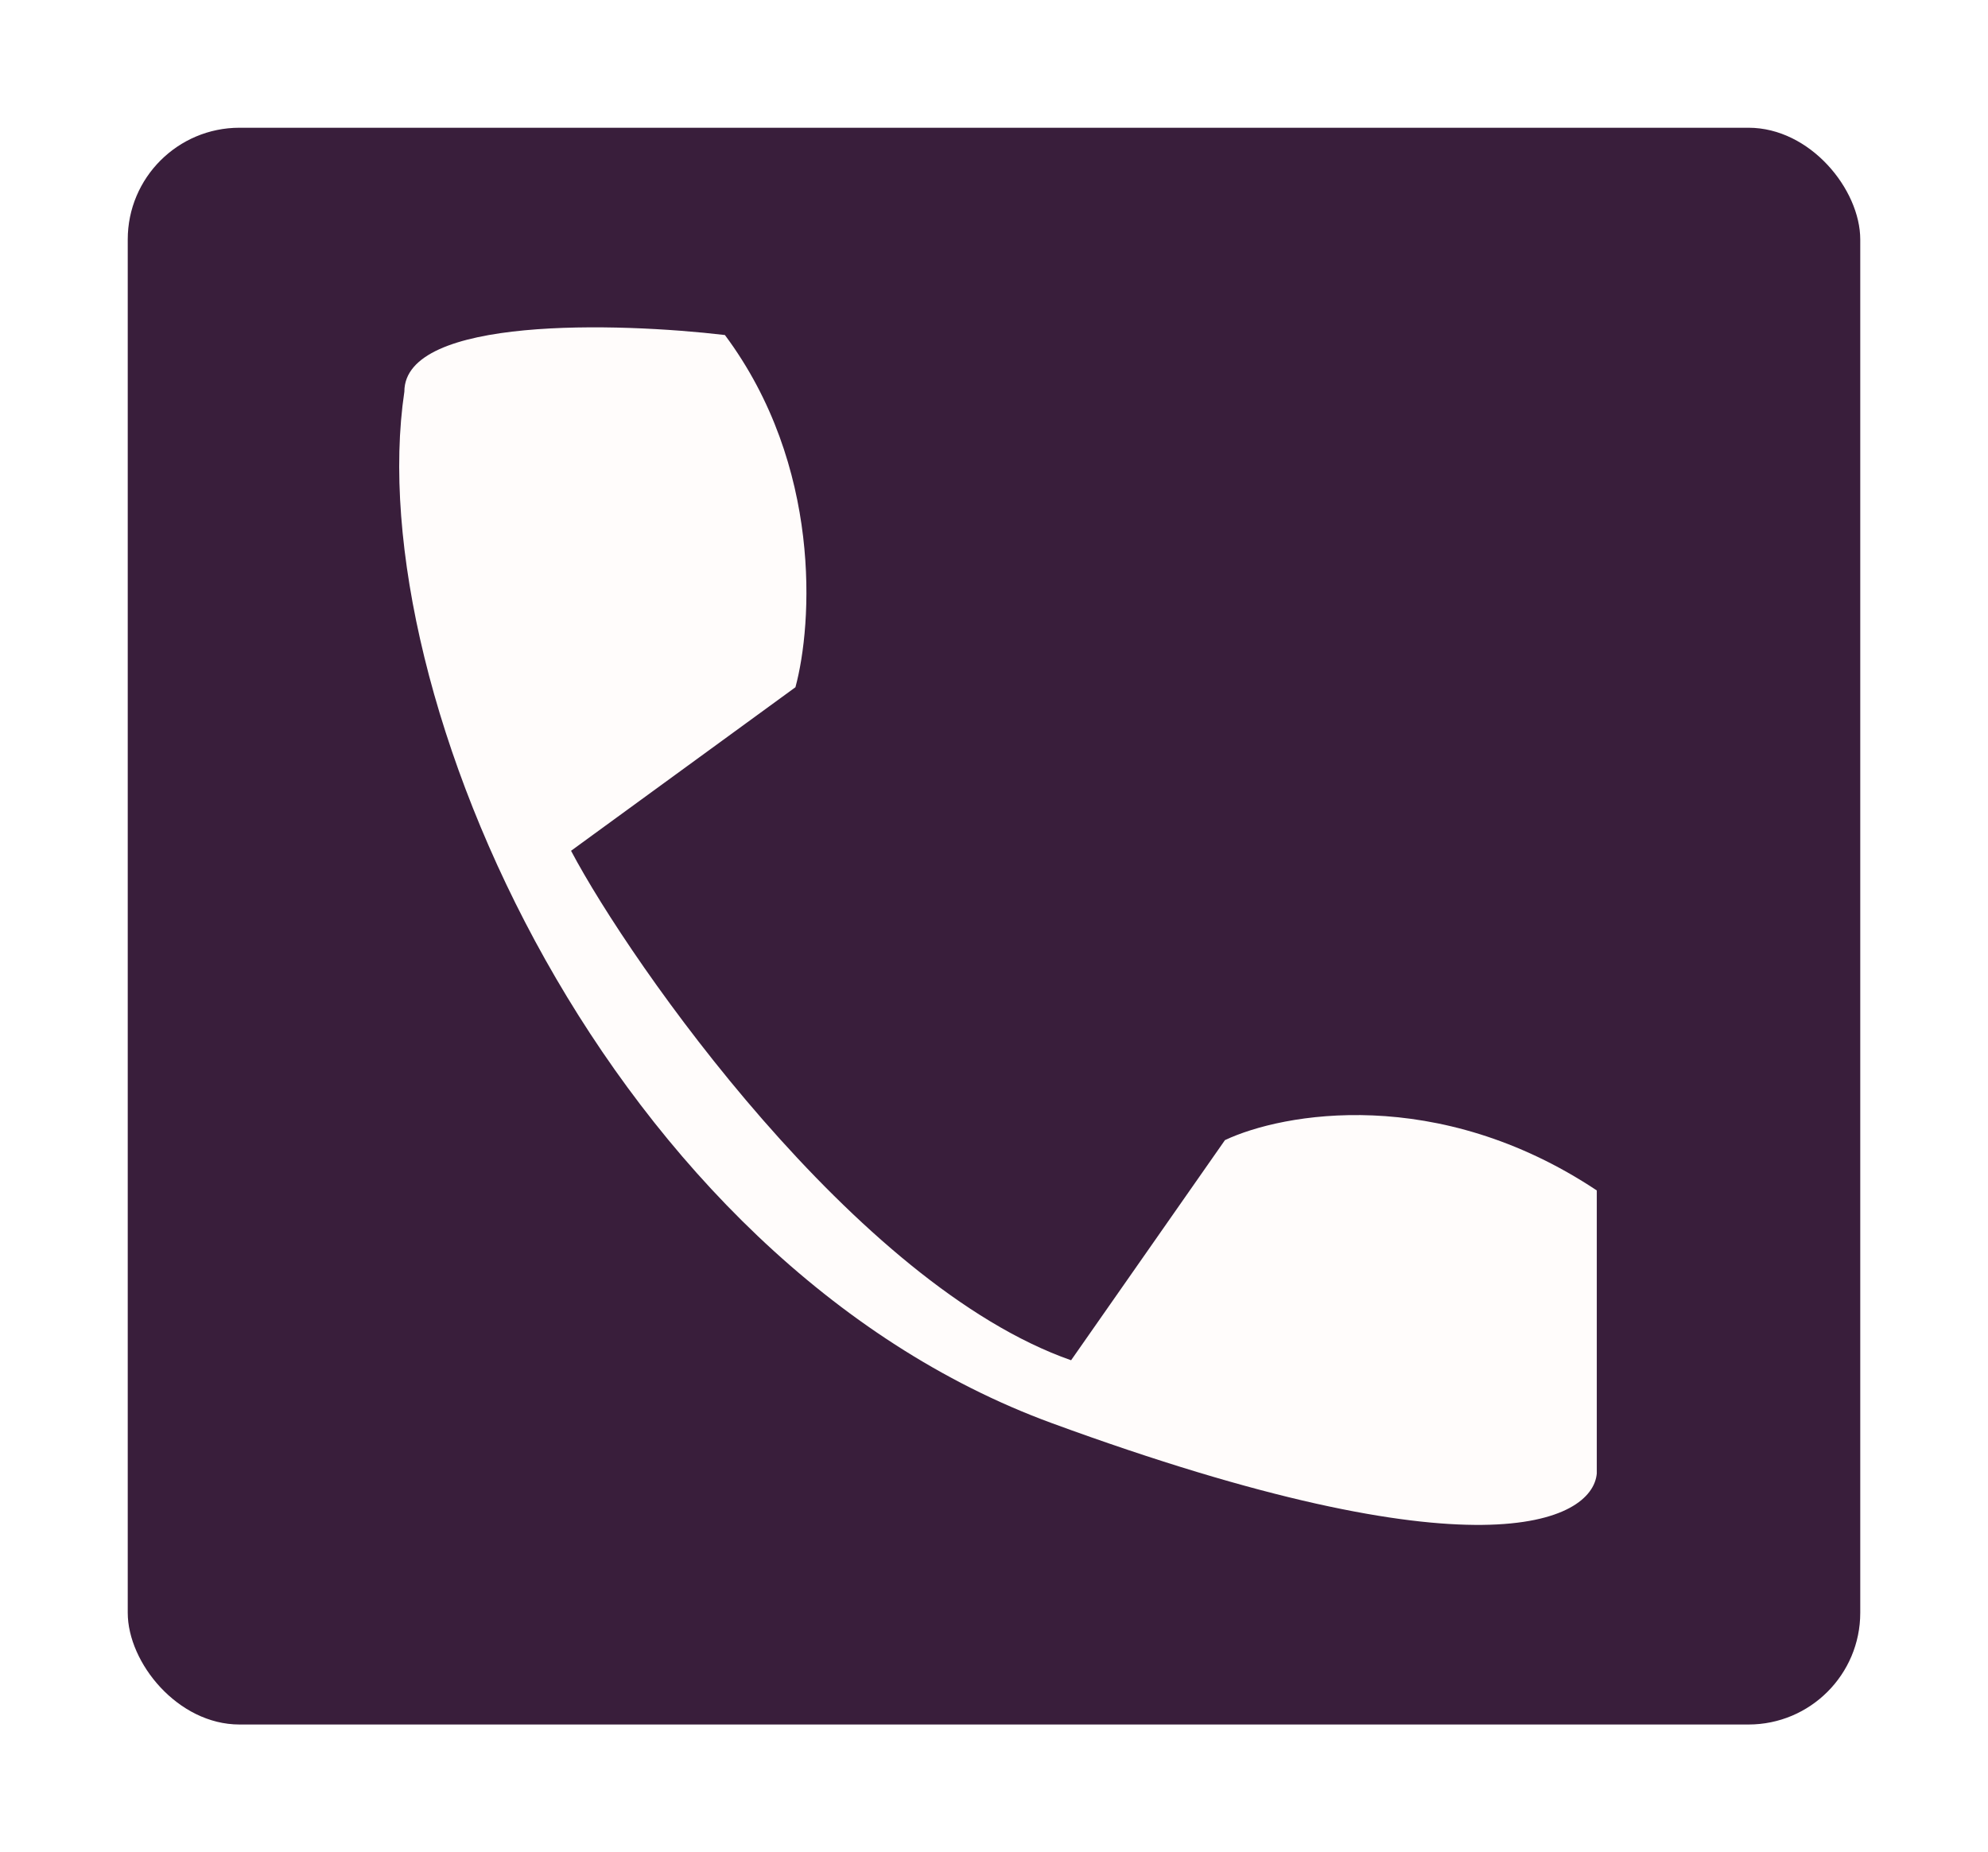 <svg width="249" height="232" viewBox="0 0 249 232" fill="none" xmlns="http://www.w3.org/2000/svg">
<g filter="url(#filter0_d_340_802)">
<rect x="16" y="16" width="217" height="200" rx="14" fill="#391E3B"/>
</g>
<path d="M71.525 106.563C79.019 120.744 107.176 160.922 134.156 170.376L153.428 142.803C160.654 139.389 180.086 135.87 200 149.105V184.557C199.465 190.597 185.065 197.792 131.747 178.254C76.342 157.951 45.026 86.868 50.647 49.053C50.647 39.599 77.413 40.387 90.796 41.963C103.001 58.349 101.77 78.202 99.629 86.08L71.525 106.563Z" fill="#FFFCFB"/>
<defs>
<filter id="filter0_d_340_802" x="0" y="0" width="249" height="232" filterUnits="userSpaceOnUse" color-interpolation-filters="sRGB">
<feFlood flood-opacity="0" result="BackgroundImageFix"/>
<feColorMatrix in="SourceAlpha" type="matrix" values="0 0 0 0 0 0 0 0 0 0 0 0 0 0 0 0 0 0 127 0" result="hardAlpha"/>
<feMorphology radius="4" operator="dilate" in="SourceAlpha" result="effect1_dropShadow_340_802"/>
<feOffset/>
<feGaussianBlur stdDeviation="6"/>
<feComposite in2="hardAlpha" operator="out"/>
<feColorMatrix type="matrix" values="0 0 0 0 0.204 0 0 0 0 0.145 0 0 0 0 0.227 0 0 0 0.5 0"/>
<feBlend mode="normal" in2="BackgroundImageFix" result="effect1_dropShadow_340_802"/>
<feBlend mode="normal" in="SourceGraphic" in2="effect1_dropShadow_340_802" result="shape"/>
</filter>
</defs>
</svg>
